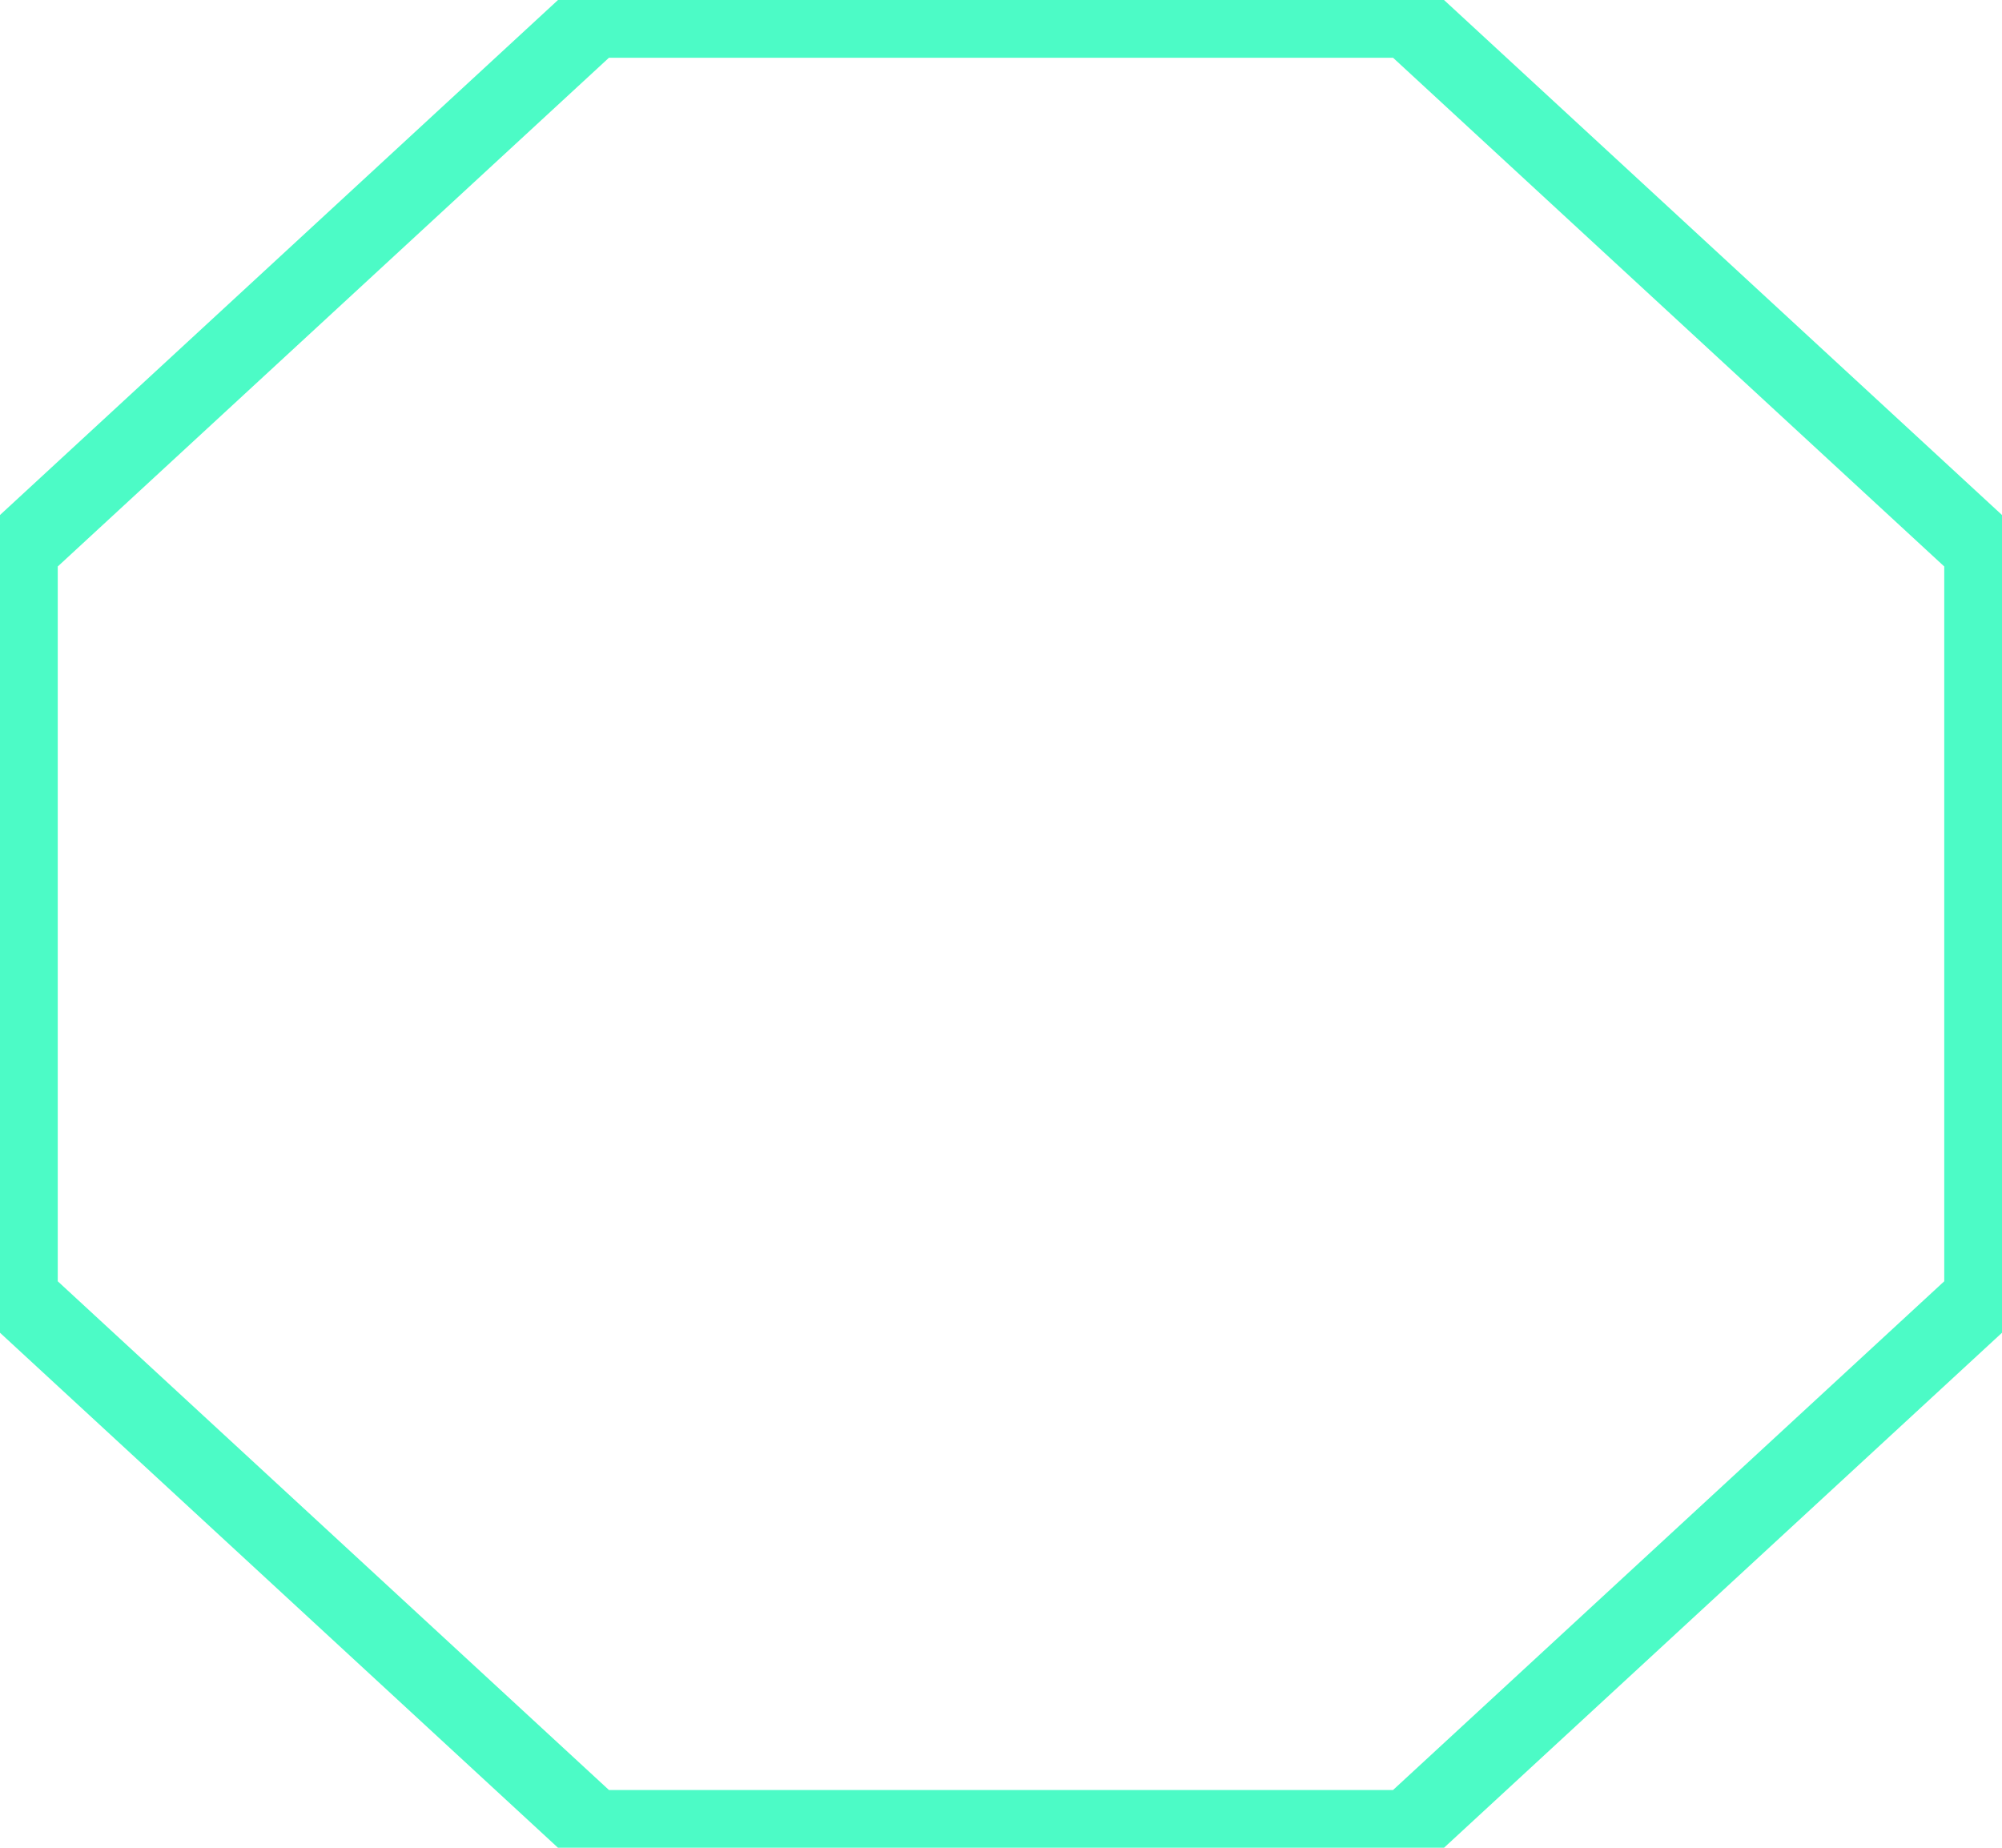 <svg width="26" height="24" viewBox="0 0 26 24" fill="none" xmlns="http://www.w3.org/2000/svg">
<path d="M0.25 7.139L7.713 0.25H18.287L25.75 7.139V16.861L18.287 23.75H7.713L0.25 16.861V7.139Z" stroke="#00faaf" stroke-opacity="0.7" stroke-width="1"/>
</svg>
